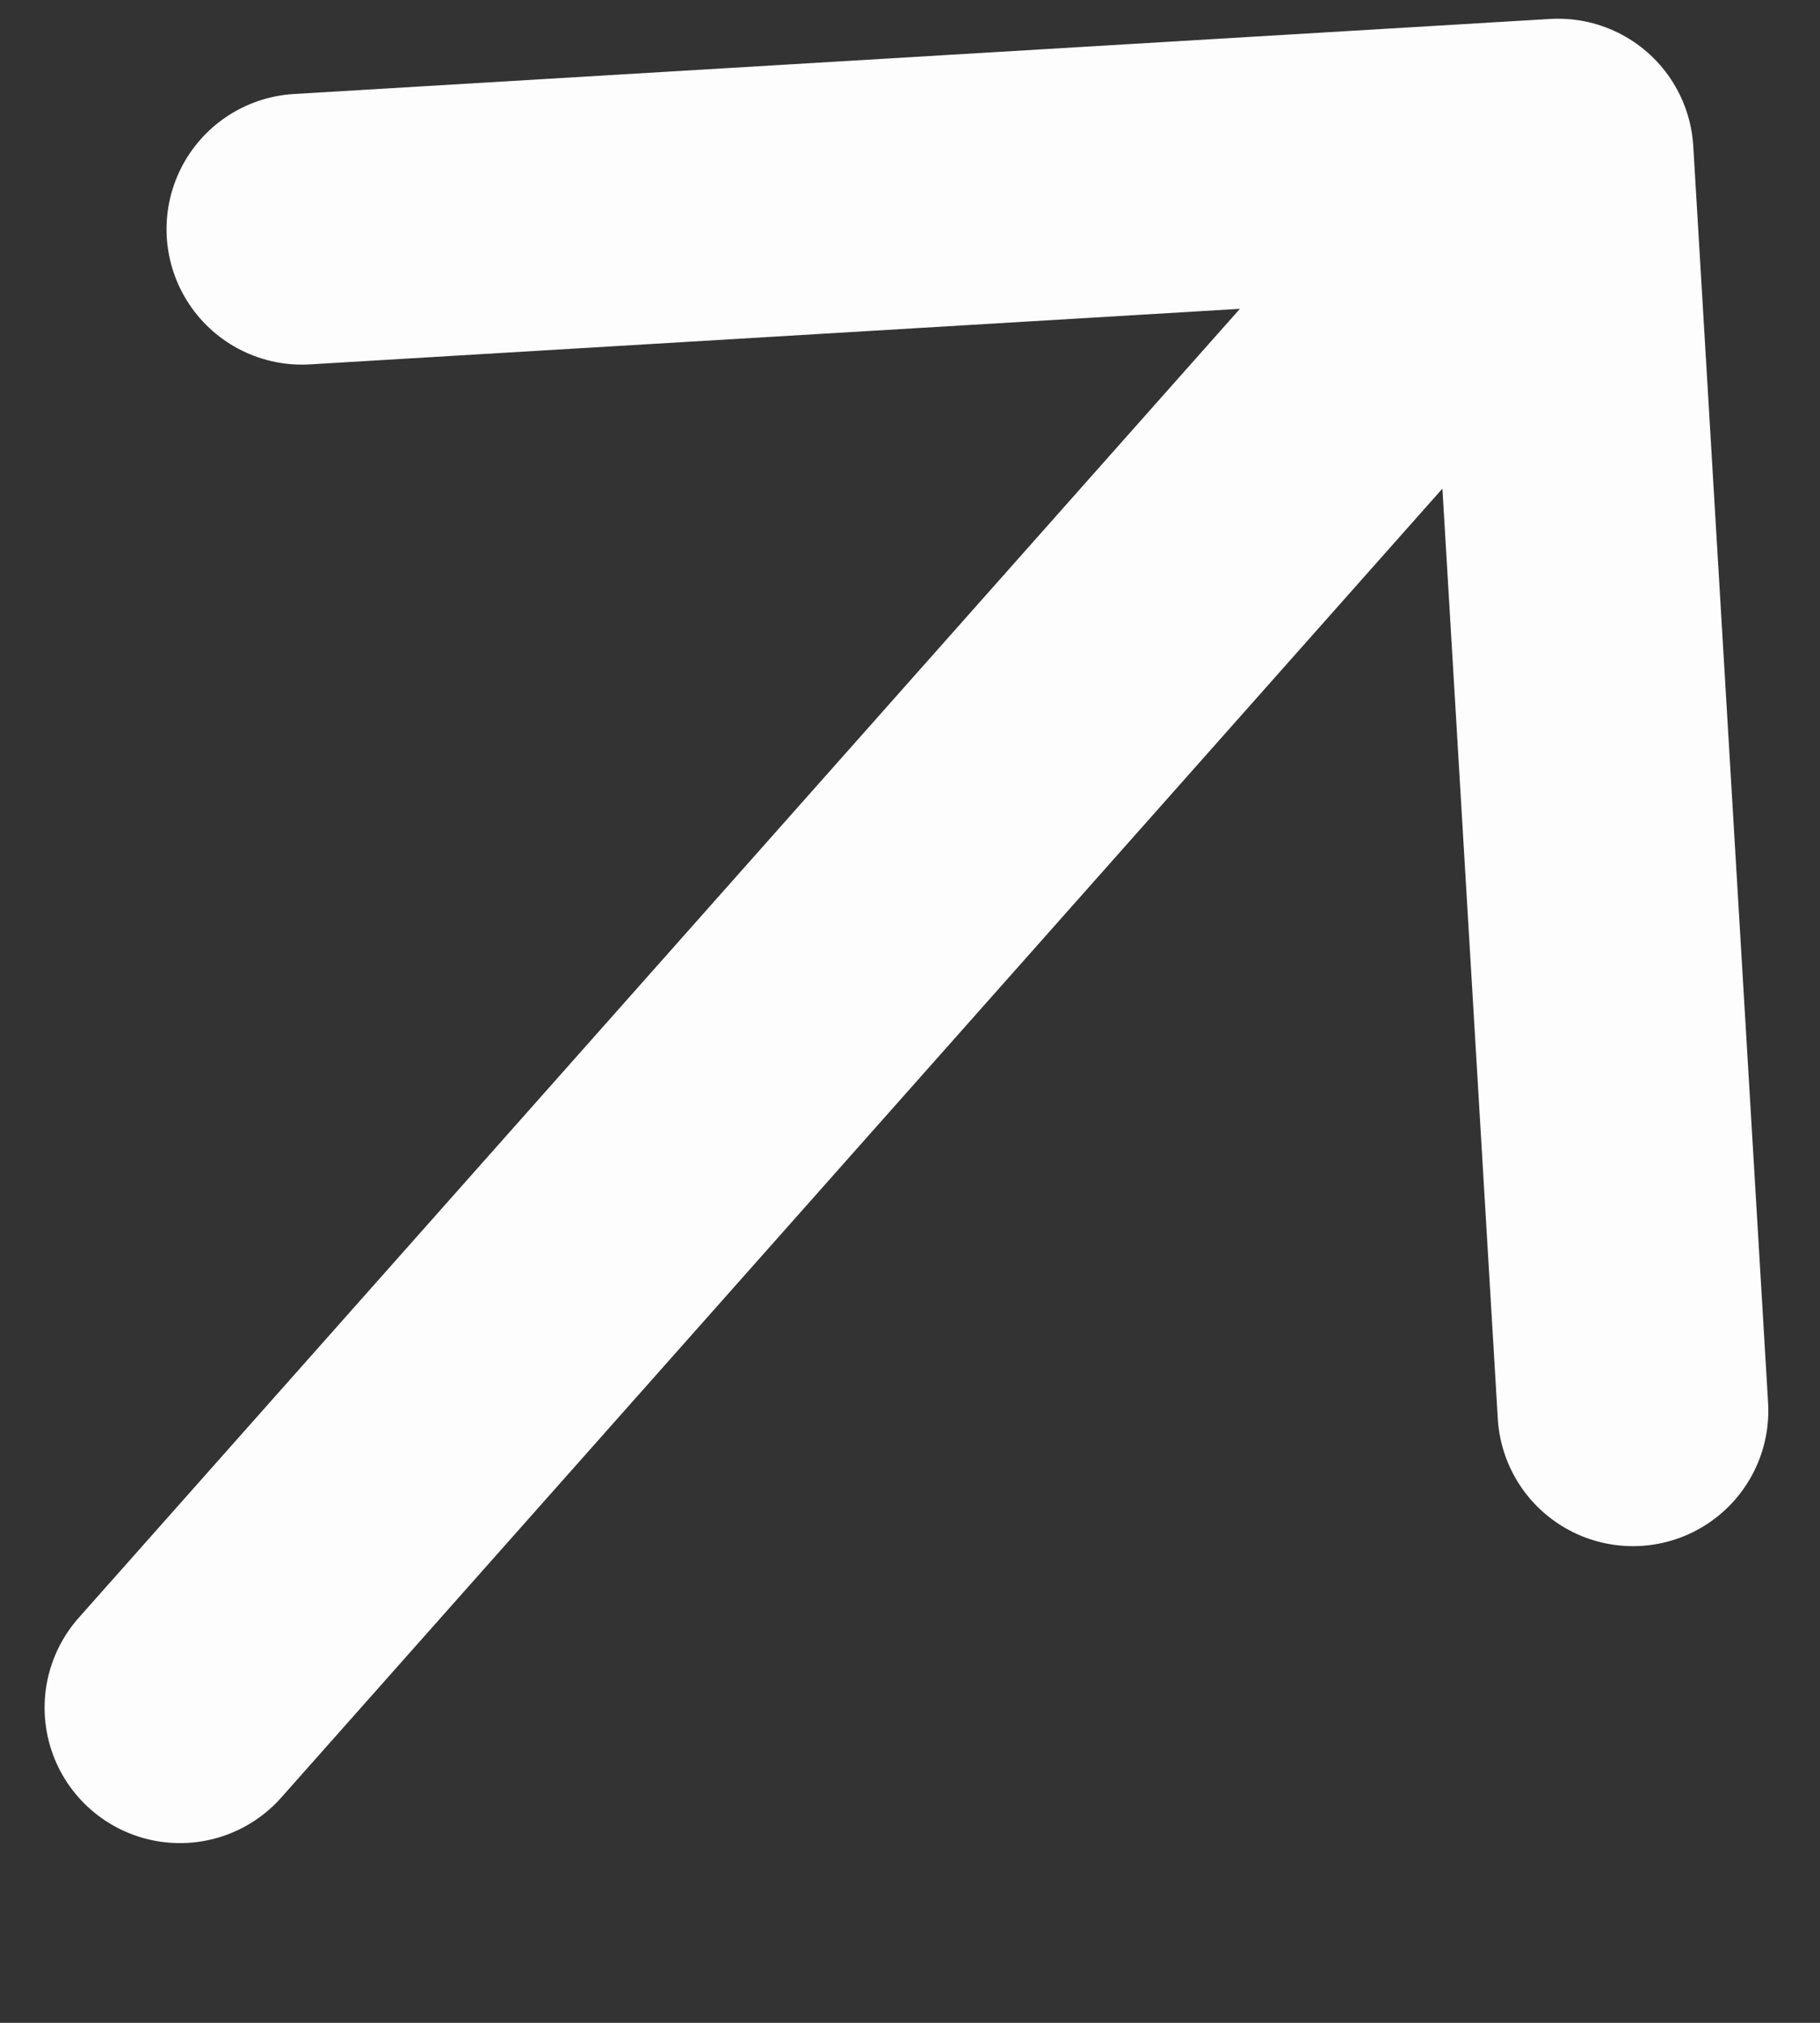<svg width="9" height="10" viewBox="0 0 9 10" fill="none" xmlns="http://www.w3.org/2000/svg">
<rect x="0" y="0" width="9" height="10" fill="#333333" stroke="none"/>
<path d="M7.705 0.762L8.075 6.974M7.705 0.762L1.493 1.133M7.705 0.762L0.89 8.442" stroke="#FDFDFD" stroke-width="1.339" stroke-linecap="round" stroke-linejoin="round"/>
</svg>
